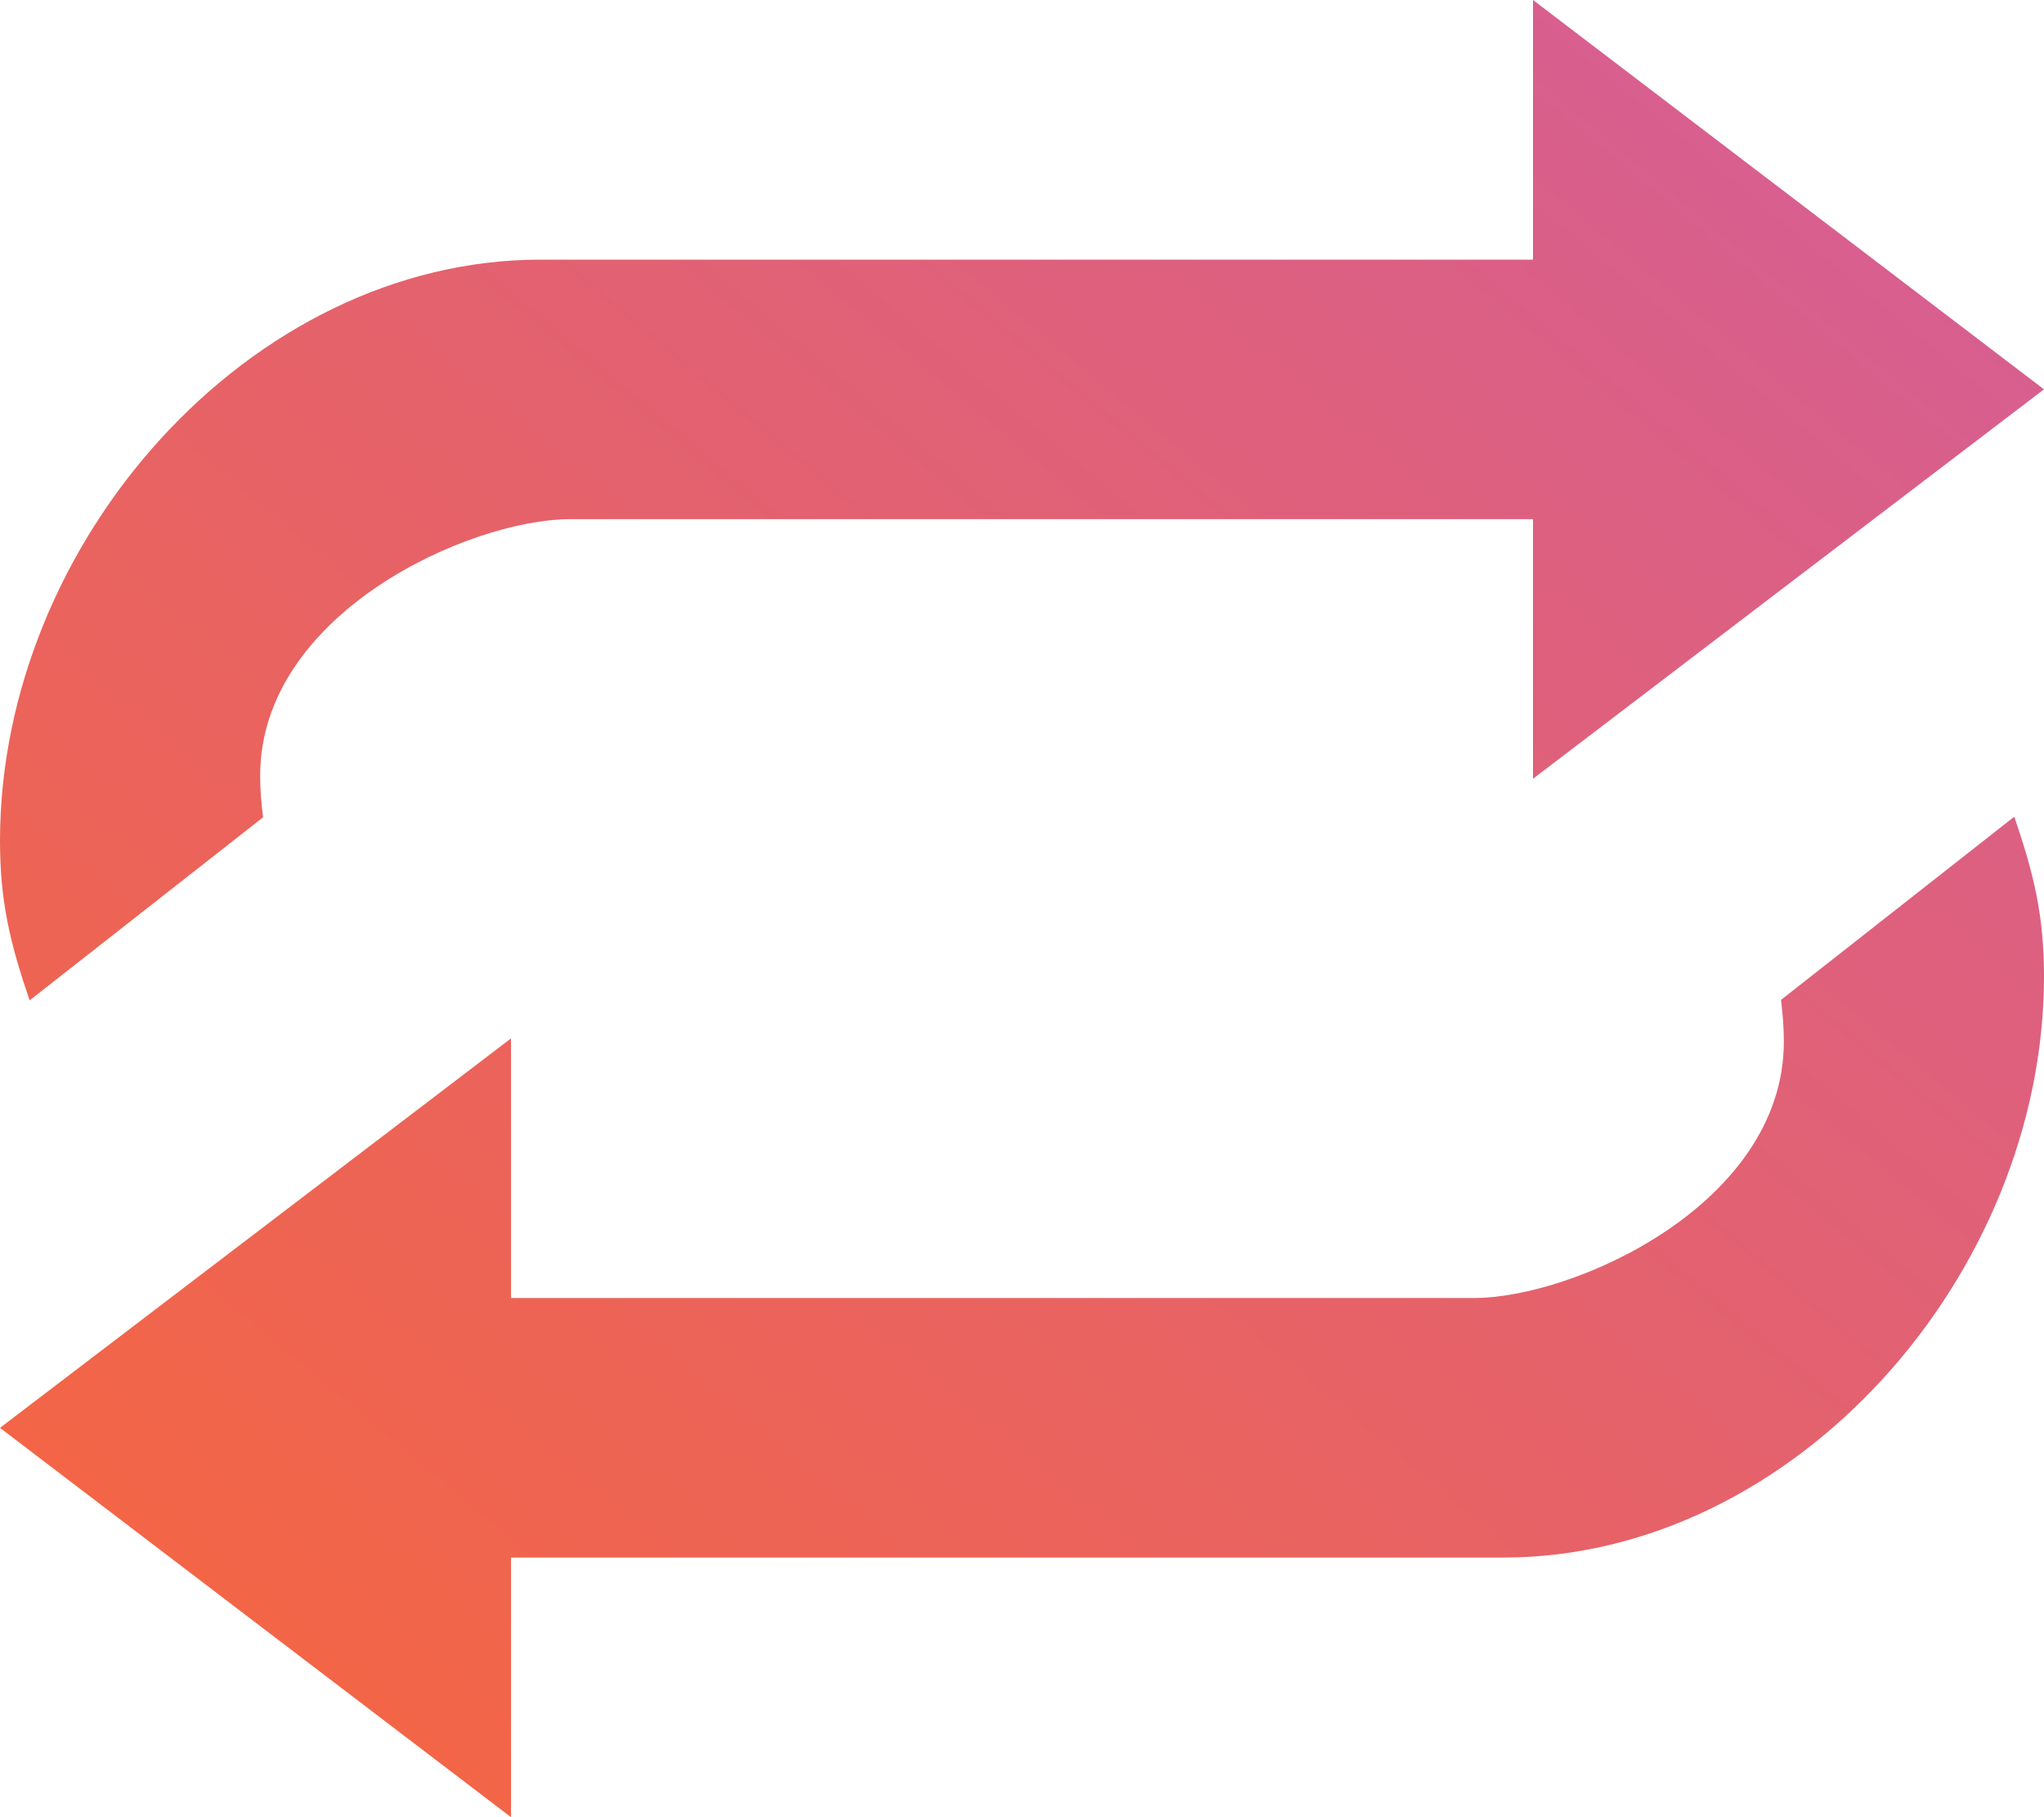 <?xml version="1.0" encoding="UTF-8"?>
<svg width="18px" height="16px" viewBox="0 0 18 16" version="1.1" xmlns="http://www.w3.org/2000/svg" xmlns:xlink="http://www.w3.org/1999/xlink">
    <!-- Generator: Sketch 50.2 (55047) - http://www.bohemiancoding.com/sketch -->
    <title>repeat-on</title>
    <desc>Created with Sketch.</desc>
    <defs>
        <linearGradient x1="168.627%" y1="-83.221%" x2="-9.205%" y2="107.785%" id="linearGradient-1">
            <stop stop-color="#B857E2" offset="0%"></stop>
            <stop stop-color="#FA6733" offset="100%"></stop>
        </linearGradient>
    </defs>
    <g id="Page-1" stroke="none" stroke-width="1" fill="none" fill-rule="evenodd">
        <g id="repeat-on" fill="url(#linearGradient-1)" fill-rule="nonzero">
            <path d="M15.684,8.804 C15.699,8.924 15.709,9.045 15.709,9.17 C15.709,10.601 13.866,11.429 12.976,11.429 L4.5,11.429 L4.5,9.143 L0,12.572 L4.5,16 L4.5,13.714 L13.238,13.714 C15.805,13.714 18,11.221 18,8.596 C18,8.065 17.912,7.696 17.738,7.191 L15.684,8.804 Z M2.317,7.196 C2.301,7.076 2.291,6.955 2.291,6.831 C2.291,5.4 4.134,4.571 5.024,4.571 L13.5,4.571 L13.5,6.857 L18,3.428 L13.5,0 L13.5,2.286 L4.761,2.286 C2.195,2.286 0,4.779 0,7.404 C0,7.934 0.088,8.304 0.261,8.808 L2.317,7.196 Z"></path>
        </g>
    </g>
</svg>
